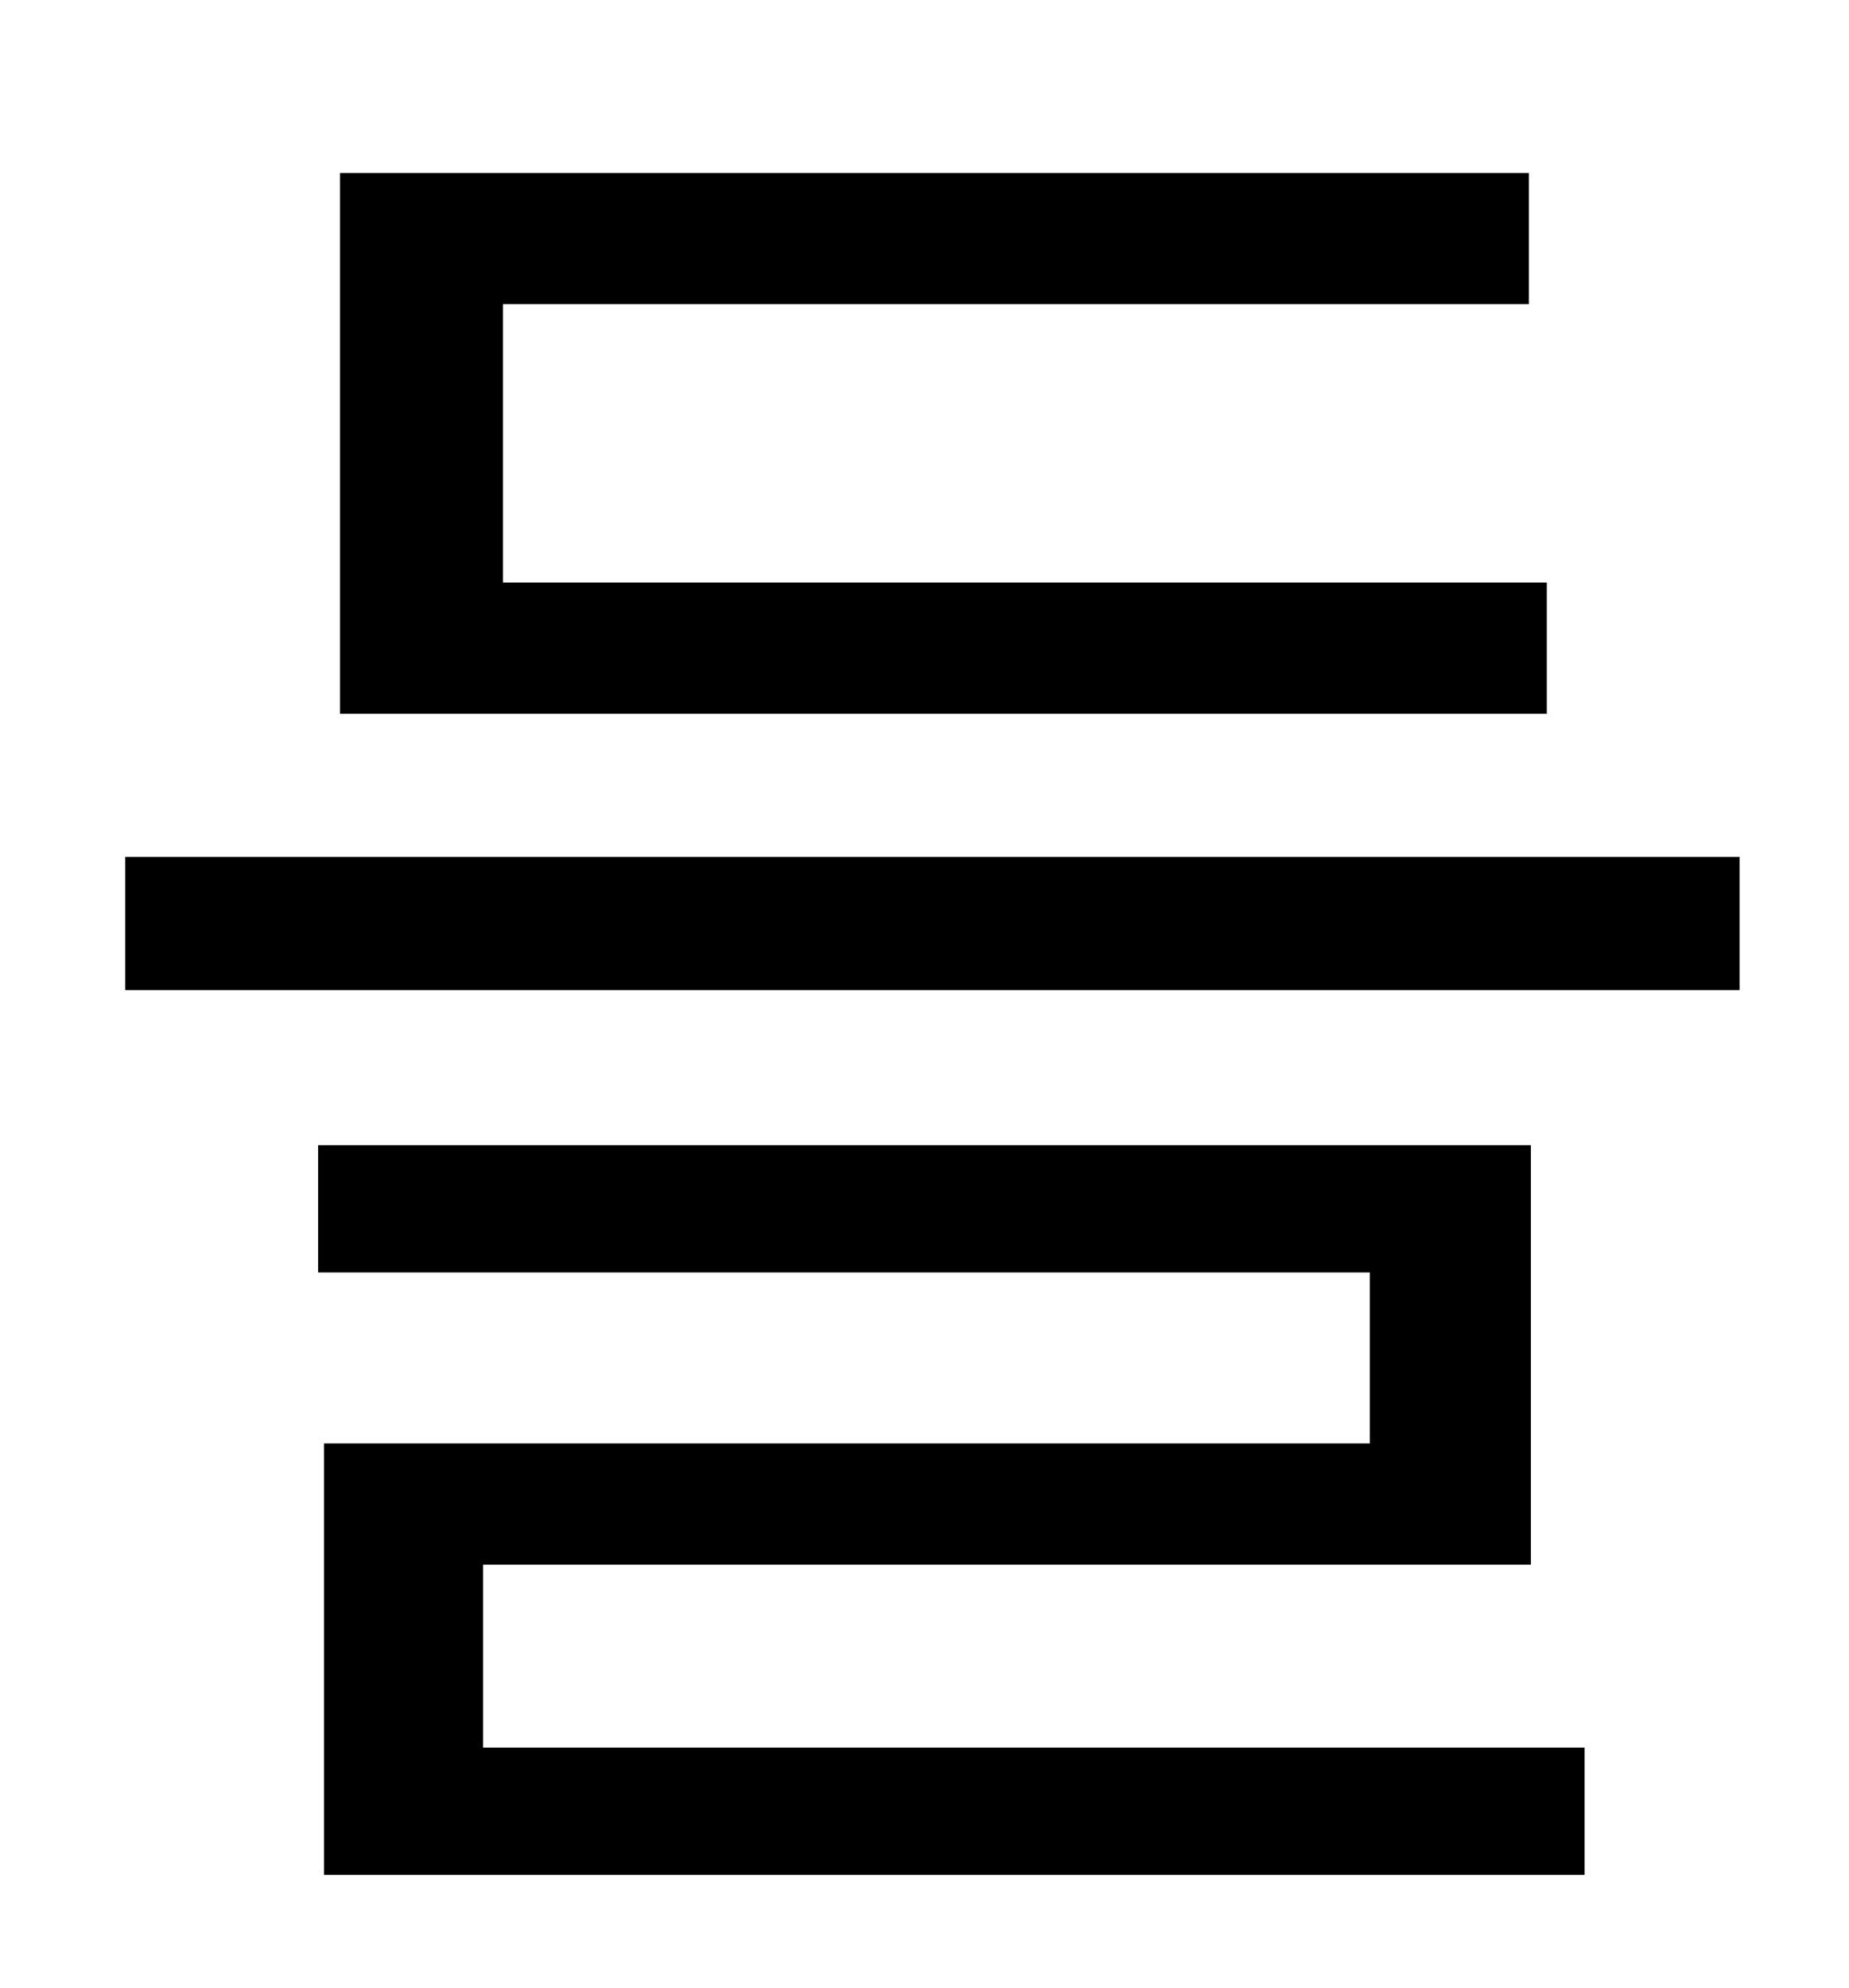<?xml version="1.0" standalone="no"?>
<!DOCTYPE svg PUBLIC "-//W3C//DTD SVG 1.1//EN" "http://www.w3.org/Graphics/SVG/1.1/DTD/svg11.dtd" >
<svg xmlns="http://www.w3.org/2000/svg" xmlns:xlink="http://www.w3.org/1999/xlink" version="1.1" viewBox="-10 0 930 1000">
   <path fill="currentColor"
d="M768 293v66h-607v-272h598v66h-516v140h525zM233 787v92h554v64h-634v-217h526v-86h-529v-64h610v211h-527zM53 431h812v67h-812v-67z" />
</svg>
